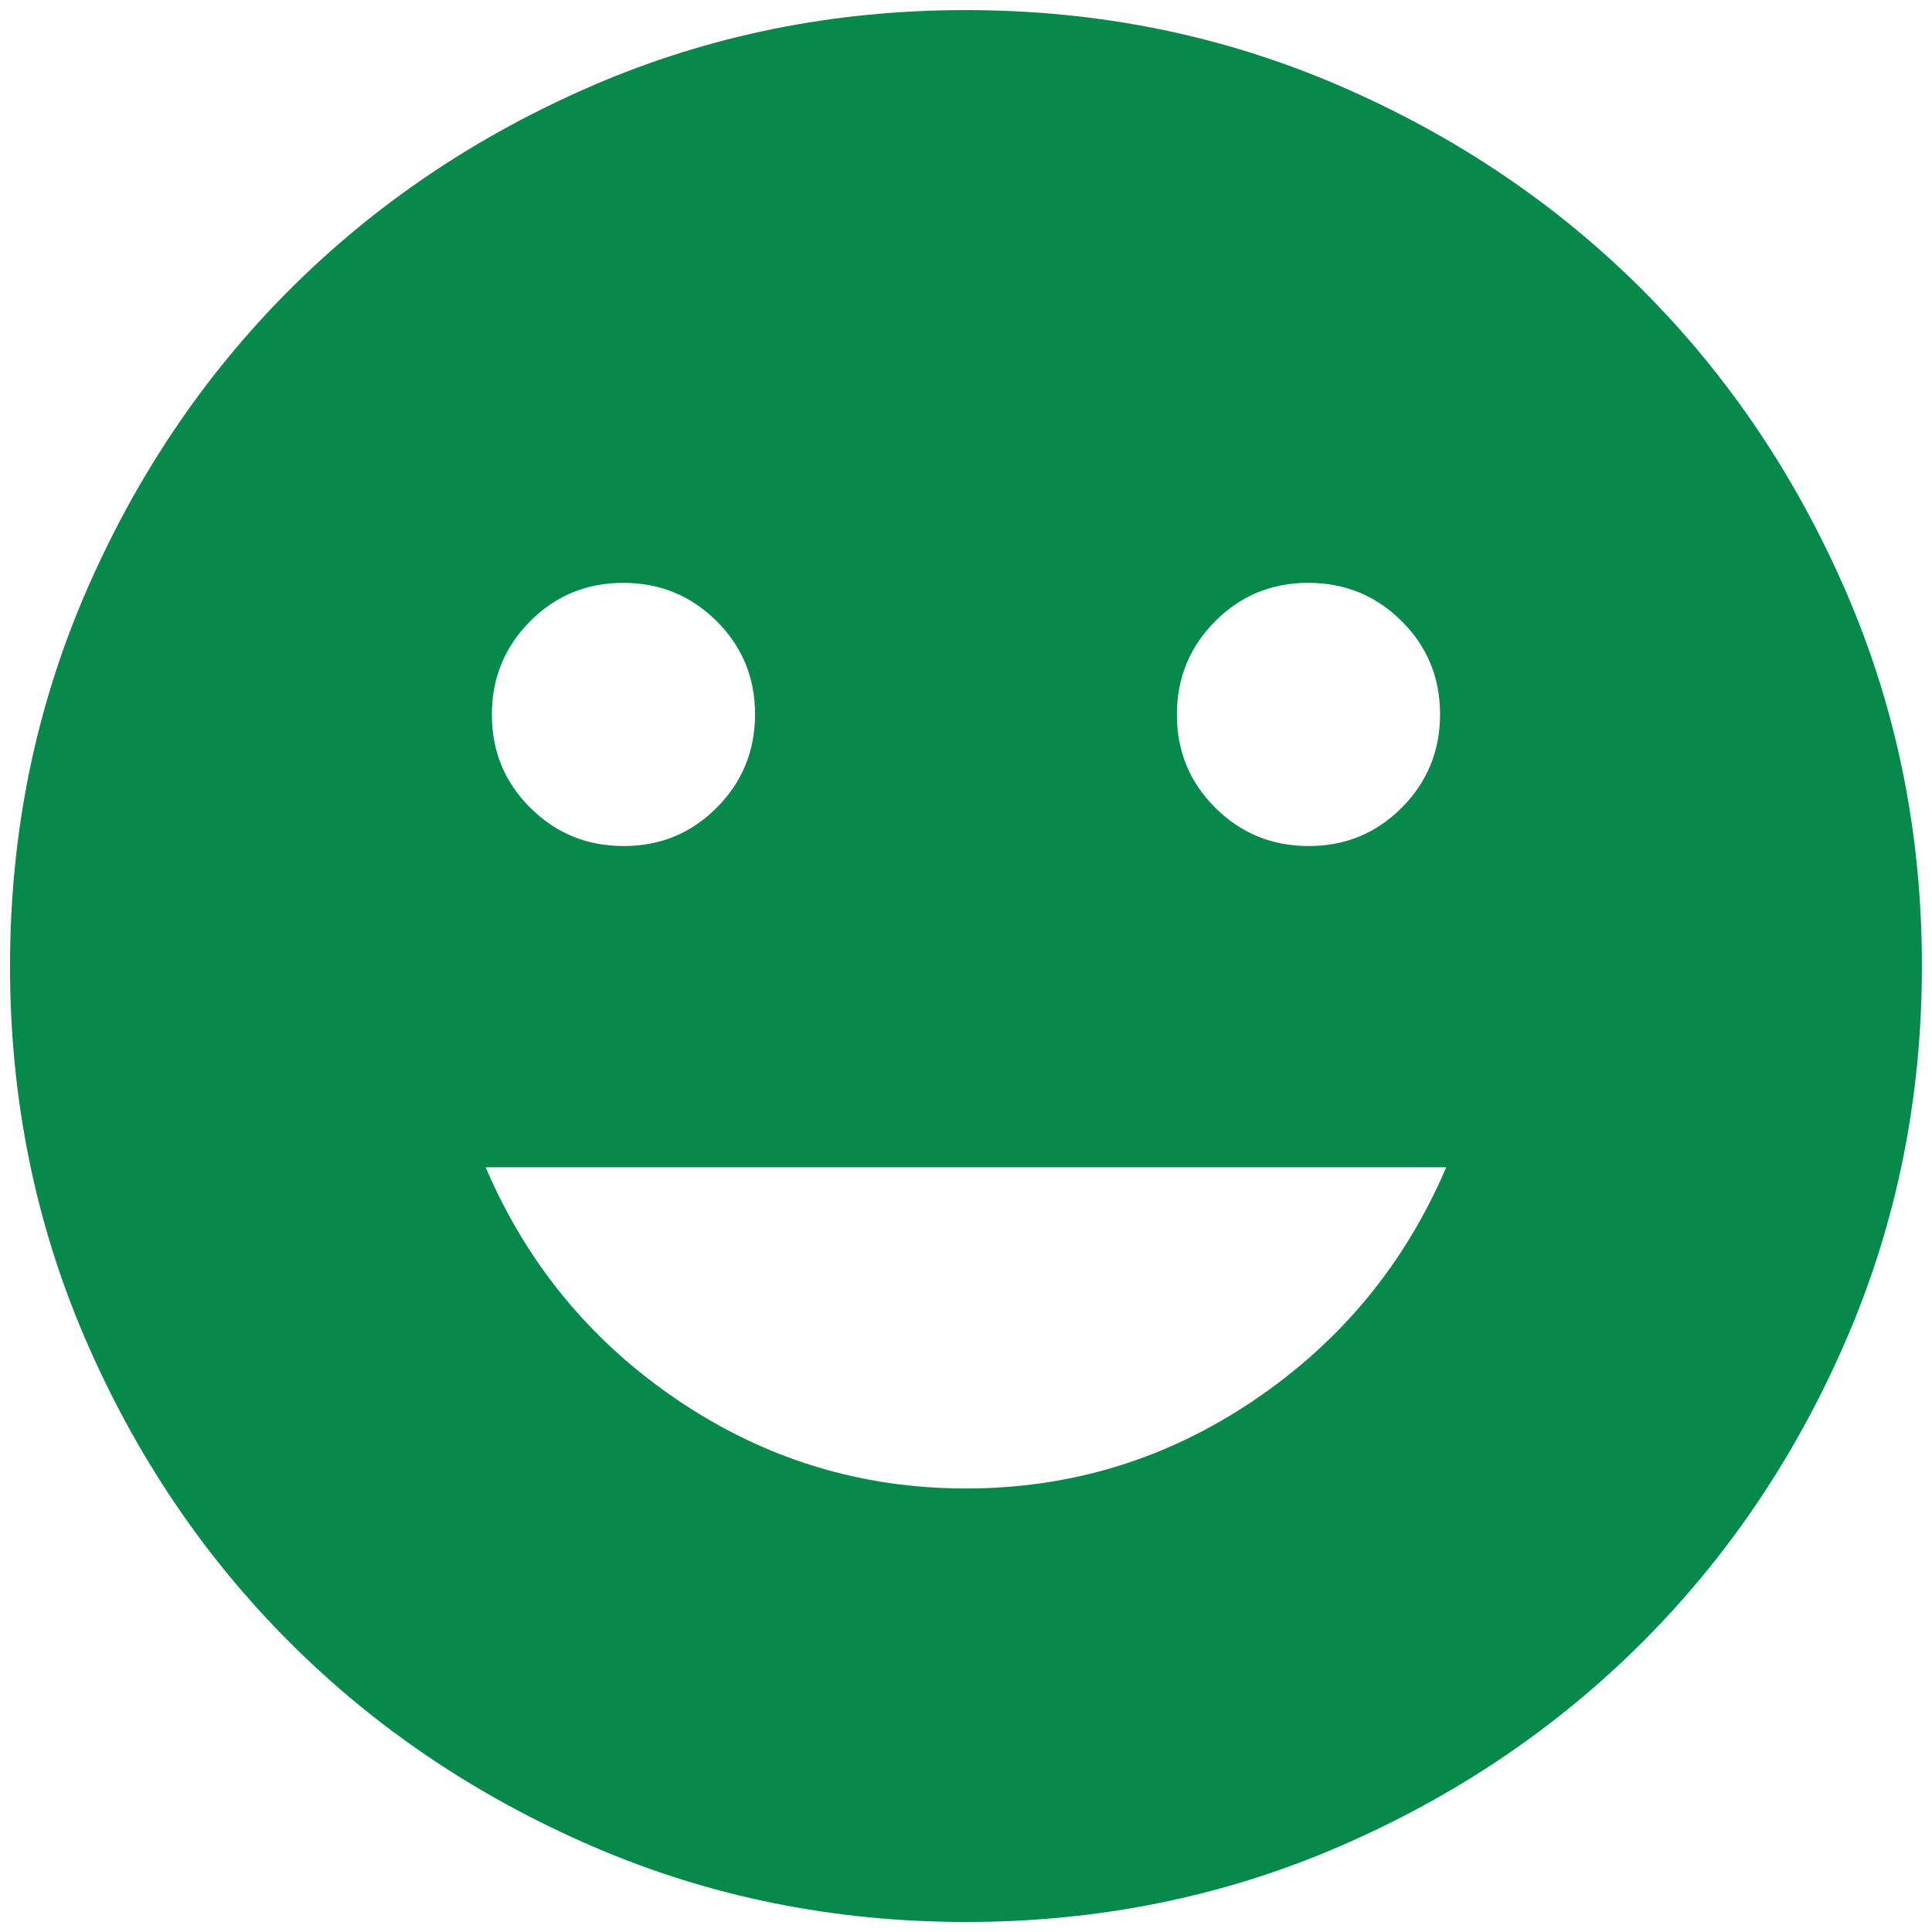 <svg width="32" height="32" viewBox="0 0 32 32" fill="none" xmlns="http://www.w3.org/2000/svg">
<path d="M21.676 14.013C22.283 14.013 22.797 13.801 23.219 13.376C23.641 12.952 23.852 12.436 23.852 11.83C23.852 11.223 23.64 10.709 23.215 10.287C22.791 9.865 22.275 9.654 21.669 9.654C21.062 9.654 20.548 9.866 20.126 10.291C19.704 10.716 19.493 11.231 19.493 11.837C19.493 12.444 19.705 12.958 20.13 13.38C20.554 13.802 21.07 14.013 21.676 14.013ZM10.33 14.013C10.937 14.013 11.451 13.801 11.873 13.376C12.295 12.952 12.506 12.436 12.506 11.83C12.506 11.223 12.293 10.709 11.869 10.287C11.444 9.865 10.929 9.654 10.323 9.654C9.716 9.654 9.202 9.866 8.78 10.291C8.358 10.716 8.147 11.231 8.147 11.837C8.147 12.444 8.359 12.958 8.784 13.38C9.208 13.802 9.724 14.013 10.33 14.013ZM15.999 24.654C17.738 24.654 19.328 24.167 20.768 23.194C22.209 22.221 23.271 20.934 23.954 19.334H8.044C8.728 20.934 9.79 22.221 11.23 23.194C12.671 24.167 14.26 24.654 15.999 24.654ZM16.002 31.834C13.812 31.834 11.754 31.418 9.827 30.587C7.9 29.756 6.224 28.628 4.799 27.203C3.373 25.779 2.245 24.103 1.413 22.177C0.582 20.251 0.166 18.193 0.166 16.003C0.166 13.813 0.582 11.755 1.413 9.828C2.244 7.901 3.372 6.225 4.796 4.799C6.221 3.374 7.897 2.246 9.823 1.414C11.749 0.583 13.807 0.167 15.996 0.167C18.186 0.167 20.245 0.583 22.172 1.414C24.099 2.245 25.775 3.373 27.2 4.797C28.625 6.222 29.754 7.898 30.586 9.824C31.417 11.75 31.833 13.808 31.833 15.997C31.833 18.187 31.417 20.246 30.586 22.173C29.755 24.1 28.627 25.776 27.202 27.201C25.777 28.626 24.102 29.755 22.176 30.587C20.25 31.418 18.192 31.834 16.002 31.834Z" fill="#07894C"/>
</svg>
